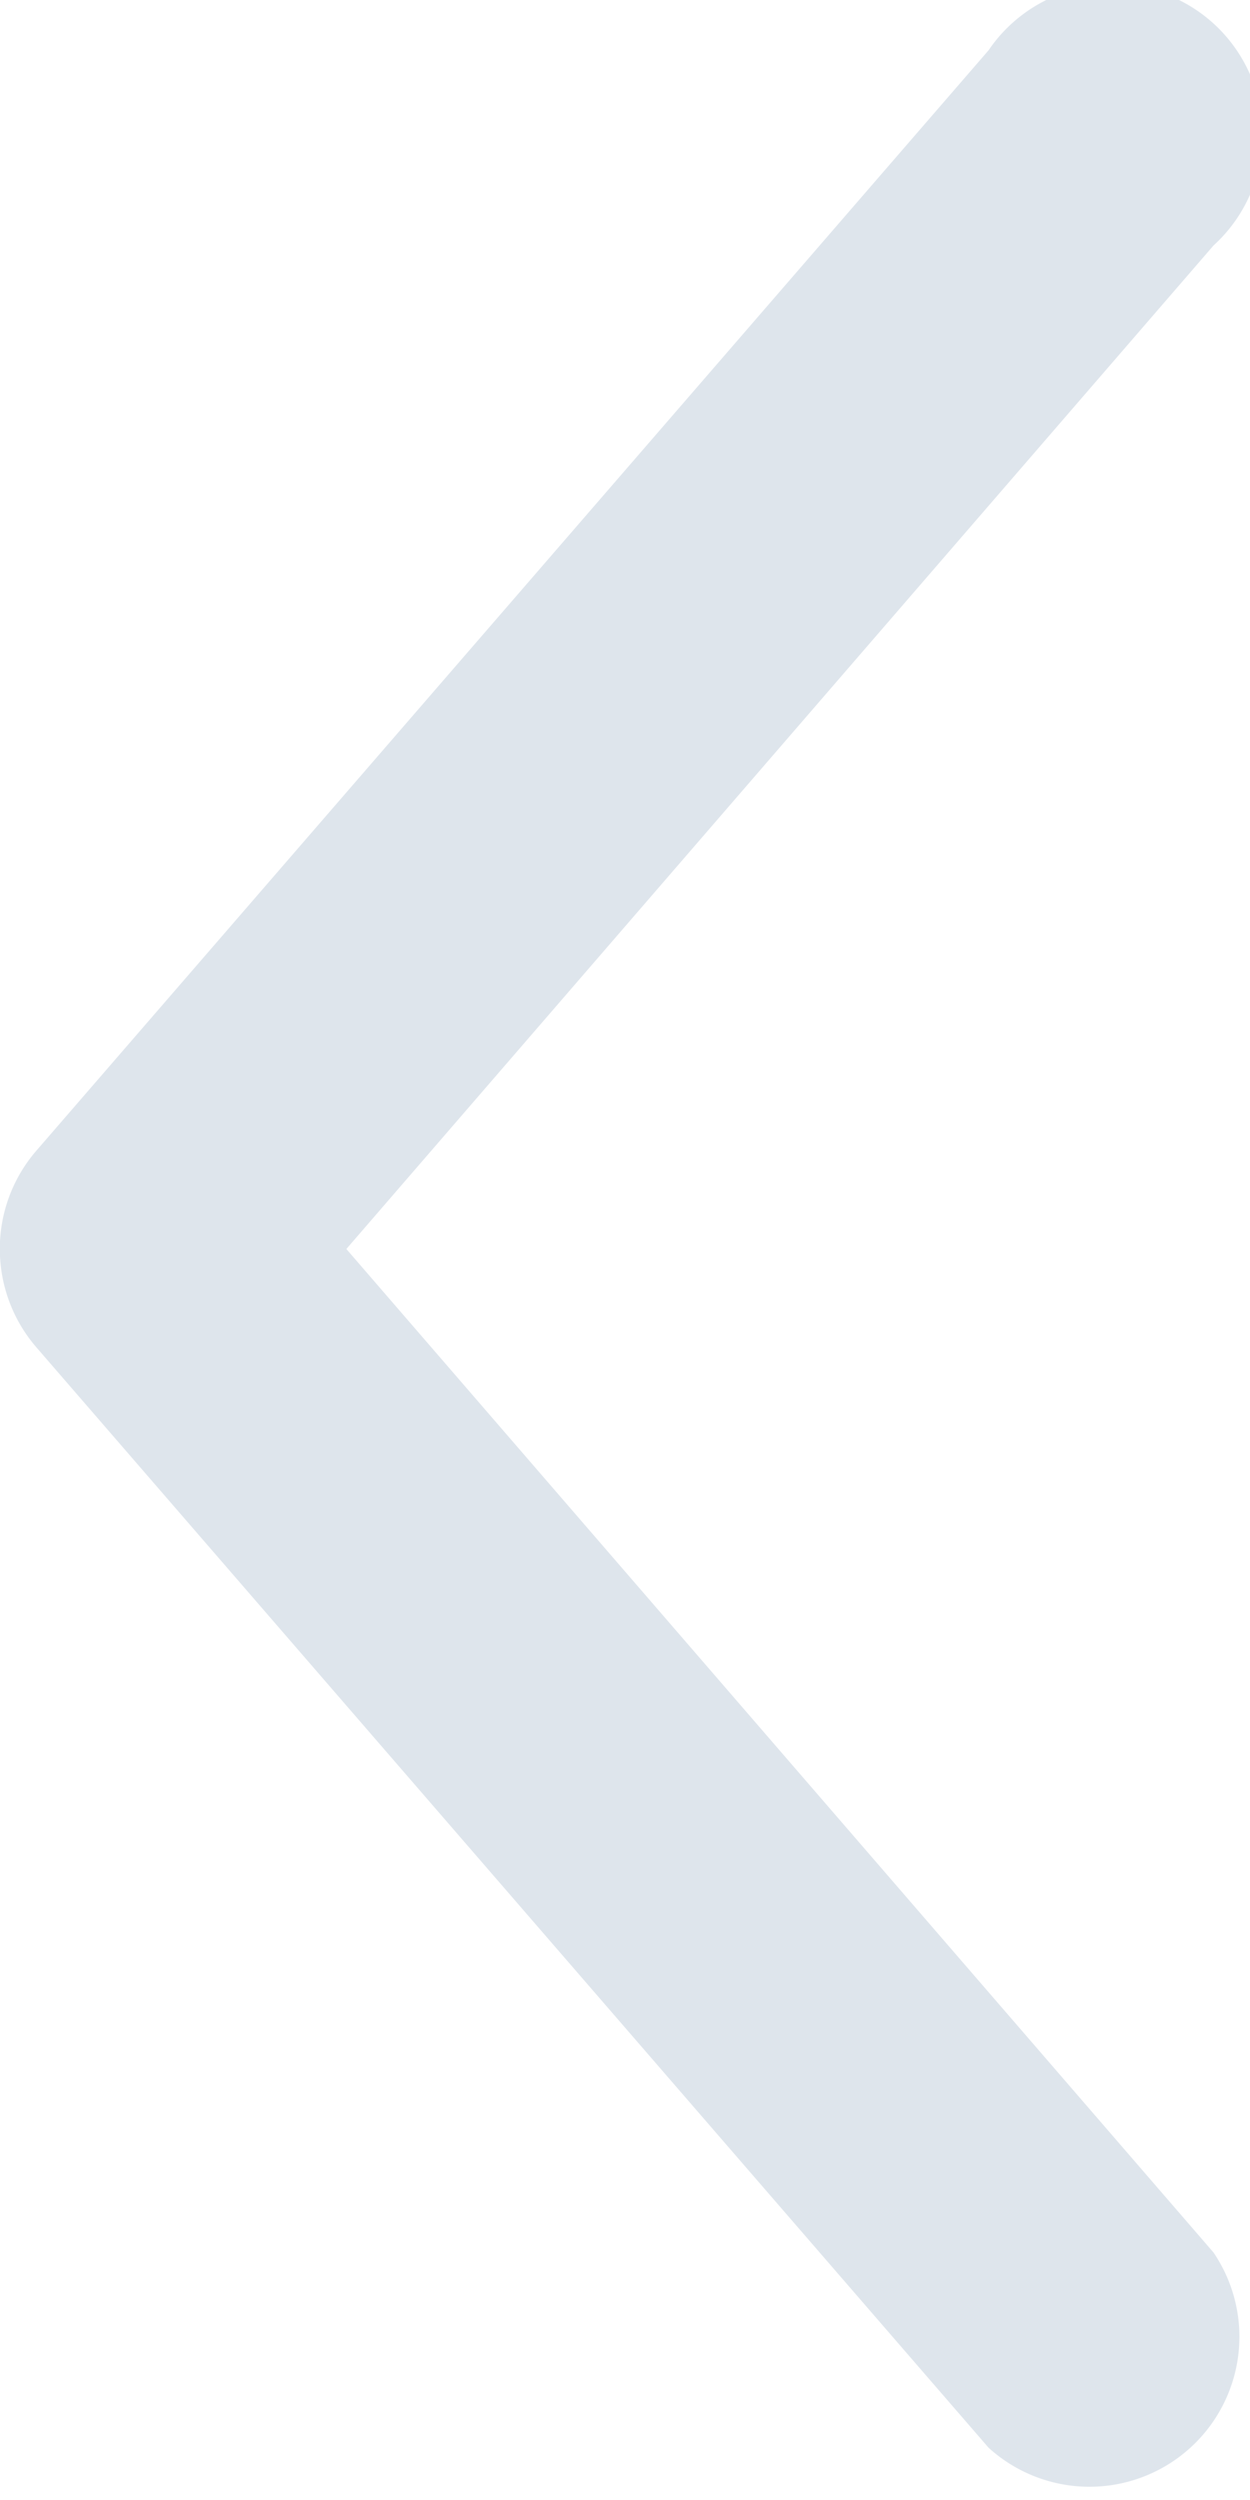 <svg xmlns="http://www.w3.org/2000/svg" width="5.002" height="10" viewBox="0 0 5.002 10">
  <path id="icon-arrow-left-grey" d="M28.99,965.408a.6.6,0,0,0,.145.339l3.809,4.4a.6.6,0,0,0,.9-.781l-3.47-4.014,3.47-4.014a.6.6,0,1,0-.9-.781l-3.809,4.4A.6.6,0,0,0,28.99,965.408Z" transform="translate(-28.988 -960.356)" fill="#dee5ec"/>
</svg>
